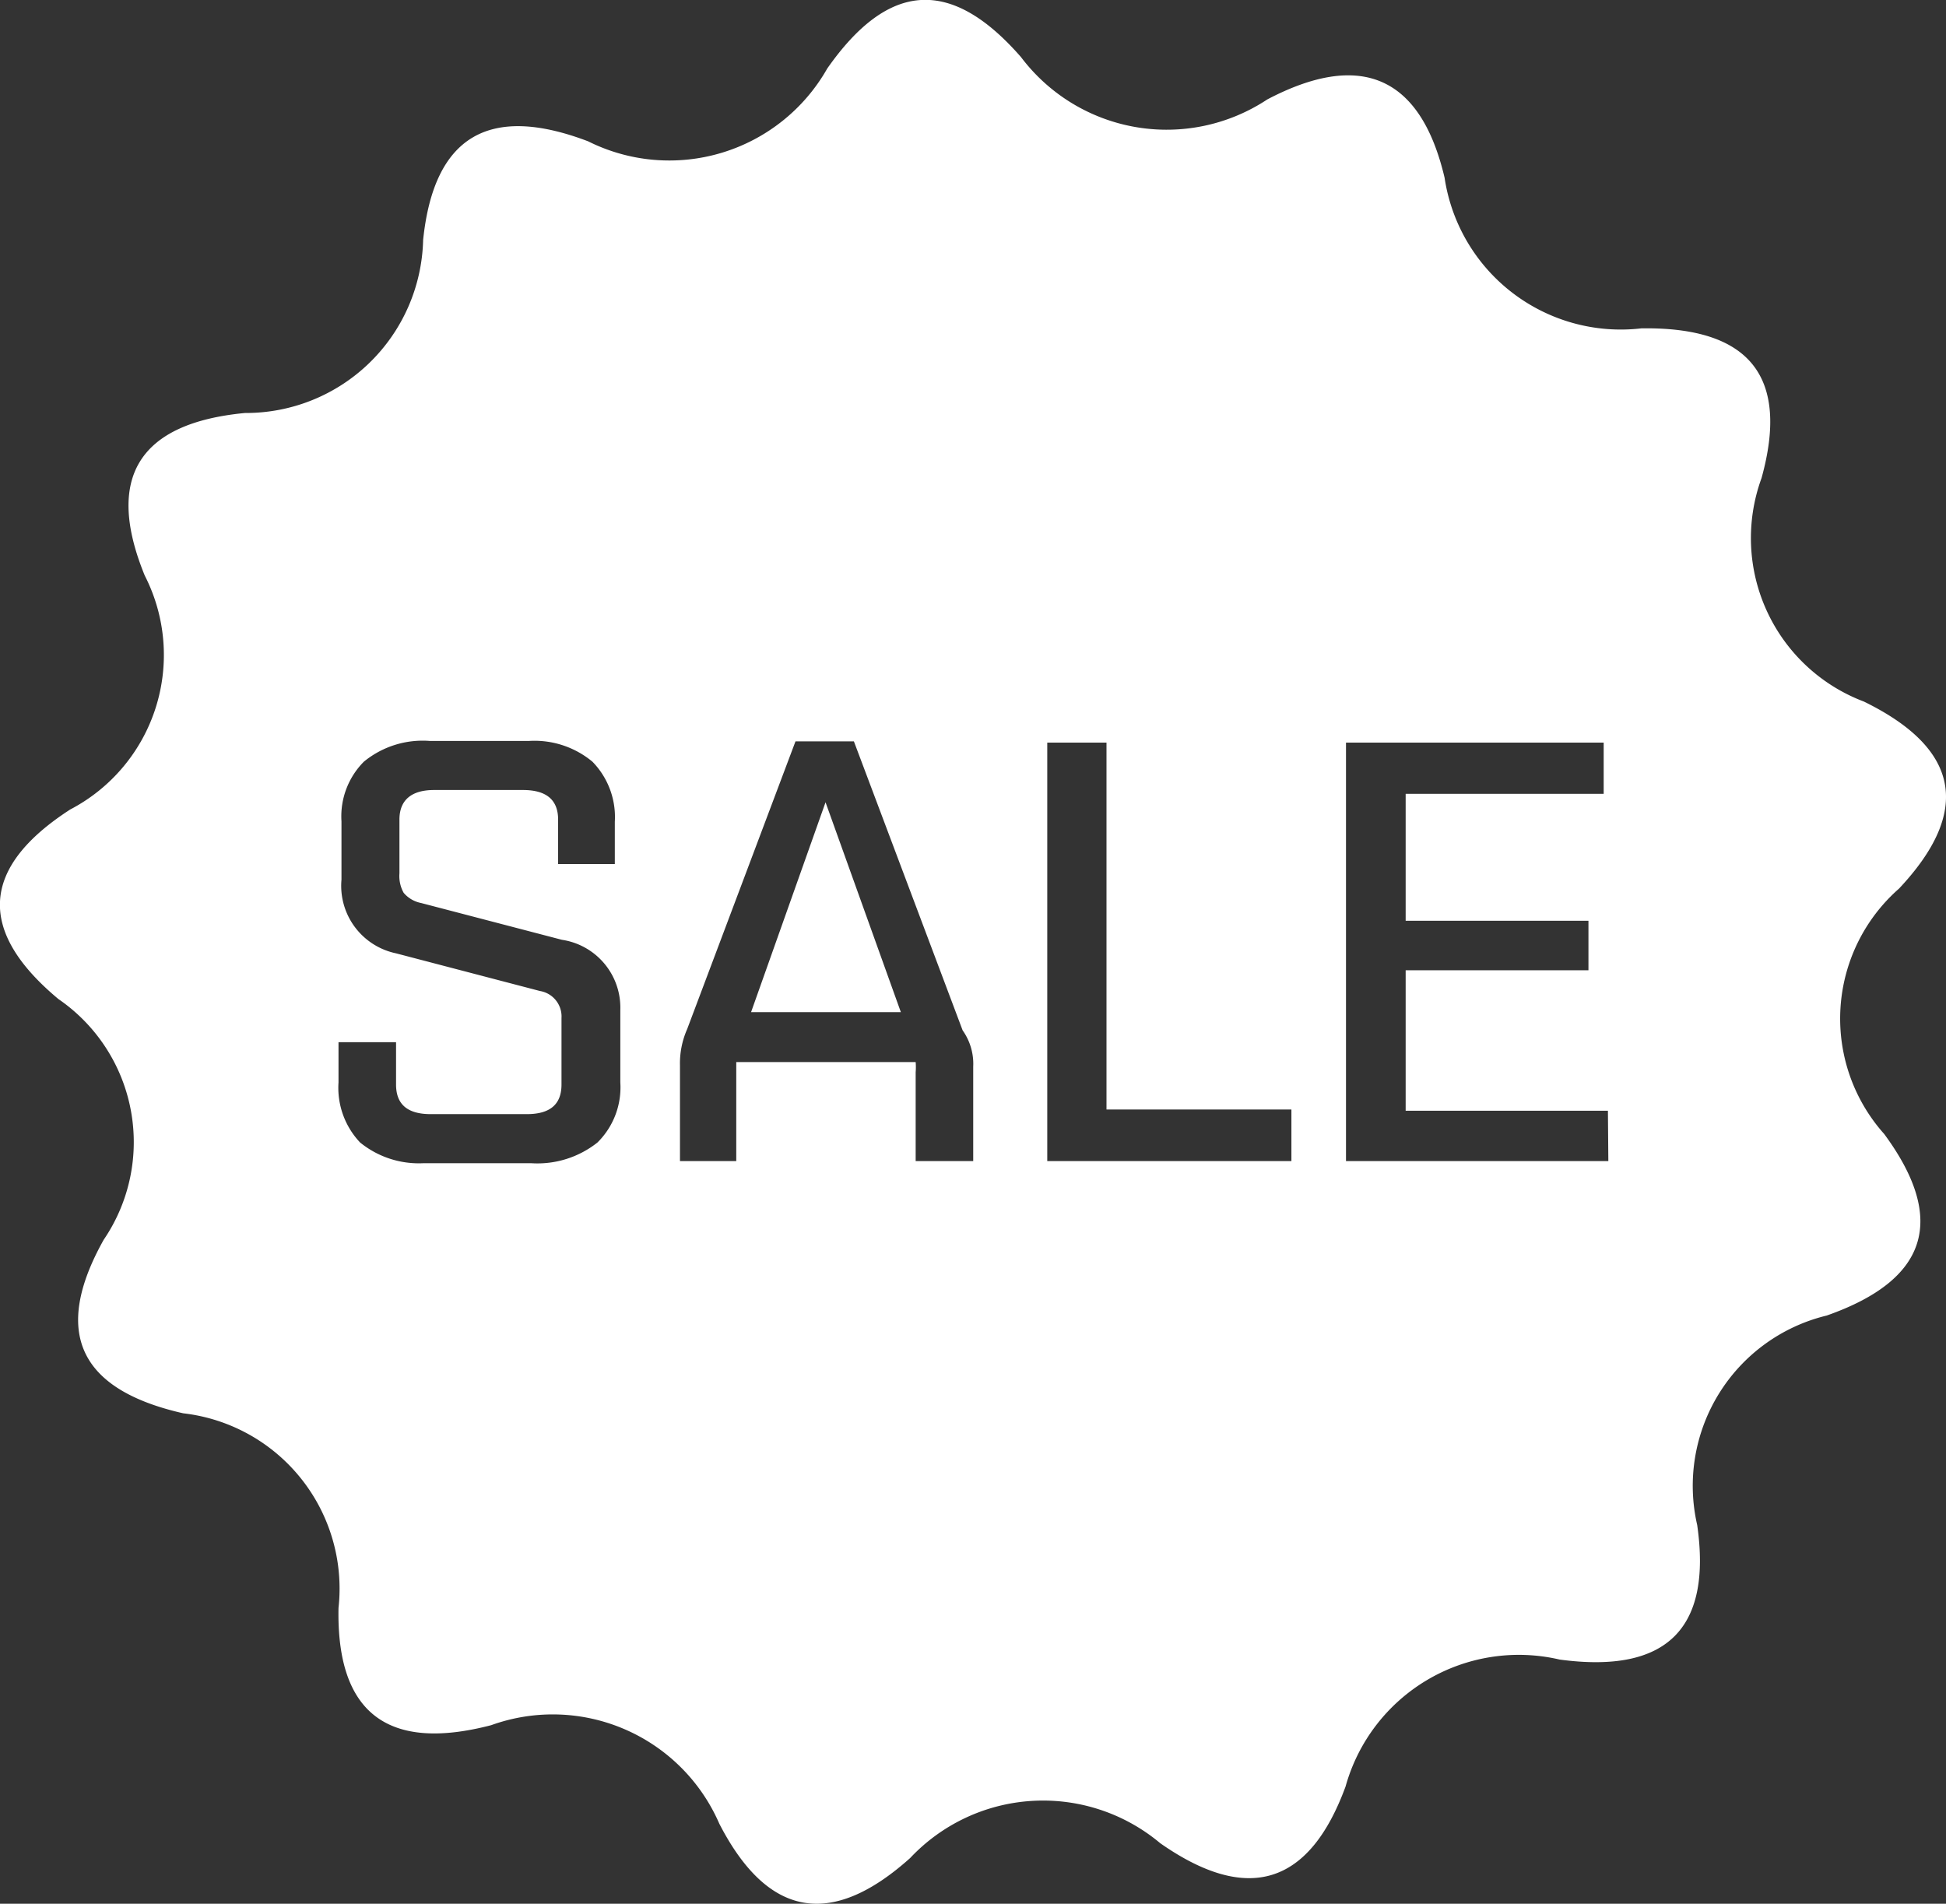 <svg xmlns="http://www.w3.org/2000/svg" viewBox="0 0 45.99 44.99"><rect x="0" y="0" width="45.99" height="44.99" fill="#333333" stroke="none"/><defs><style>.cls-1{fill:#fff;}</style></defs><g id="图层_2" data-name="图层 2"><g id="图层_1-2" data-name="图层 1"><polygon class="cls-1" points="17.75 23.92 21.29 23.92 19.51 18.96 17.75 23.92"/><path class="cls-1" d="M44.88,21c1.72-1.83,1.44-3.31-.83-4.42a4.13,4.13,0,0,1-2.42-5.28q1-3.6-2.84-3.54a4.21,4.21,0,0,1-4.65-3.56c-.57-2.42-2-3-4.19-1.85a4.31,4.31,0,0,1-5.82-1C22.48-.54,21-.45,19.55,1.62A4.29,4.29,0,0,1,13.9,3.34Q10.38,2,10,5.67A4.19,4.19,0,0,1,5.79,9.76C3.27,10,2.48,11.3,3.42,13.6a4.12,4.12,0,0,1-1.76,5.53C-.46,20.5-.55,22,1.38,23.61A4.1,4.1,0,0,1,2.45,29.3c-1.22,2.18-.59,3.54,1.88,4.1A4.17,4.17,0,0,1,8,38c-.05,2.48,1.16,3.41,3.61,2.77A4.29,4.29,0,0,1,17,43.1q1.71,3.32,4.51.81a4.31,4.31,0,0,1,5.91-.35c2.06,1.44,3.52,1,4.38-1.34a4.25,4.25,0,0,1,5.06-3q3.78.51,3.25-3.18a4.14,4.14,0,0,1,3.06-4.95q3.59-1.26,1.36-4.29A4.09,4.09,0,0,1,44.88,21ZM14.66,25.58A1.83,1.83,0,0,1,14.12,27a2.28,2.28,0,0,1-1.56.49H10A2.2,2.2,0,0,1,8.51,27,1.88,1.88,0,0,1,8,25.58v-.95H9.36v1c0,.47.27.7.82.7h2.27c.55,0,.82-.23.82-.7V24.06a.61.61,0,0,0-.51-.64l-3.4-.89a1.63,1.63,0,0,1-1.29-1.74V19.41A1.83,1.83,0,0,1,8.6,18a2.19,2.19,0,0,1,1.55-.49h2.36A2.14,2.14,0,0,1,14,18a1.87,1.87,0,0,1,.53,1.42v1H13.19V19.37c0-.47-.28-.7-.83-.7h-2.1c-.54,0-.82.24-.82.7v1.27a.81.81,0,0,0,.1.46.72.72,0,0,0,.41.24l3.33.87a1.62,1.62,0,0,1,1.38,1.65ZM23,27.44H21.64v-2.1a1.49,1.49,0,0,0,0-.24H17.4v2.34H16.07V25.18a2,2,0,0,1,.17-.86l2.56-6.8h1.38l2.57,6.83a1.37,1.37,0,0,1,.25.86Zm7.52,0H24.75V17.55h1.4v8.67h4.37Zm7.49,0h-6.2V17.55H37.9v1.21H33.22v3h4.32v1.17H33.22v3.32H38Z"/></g></g></svg>